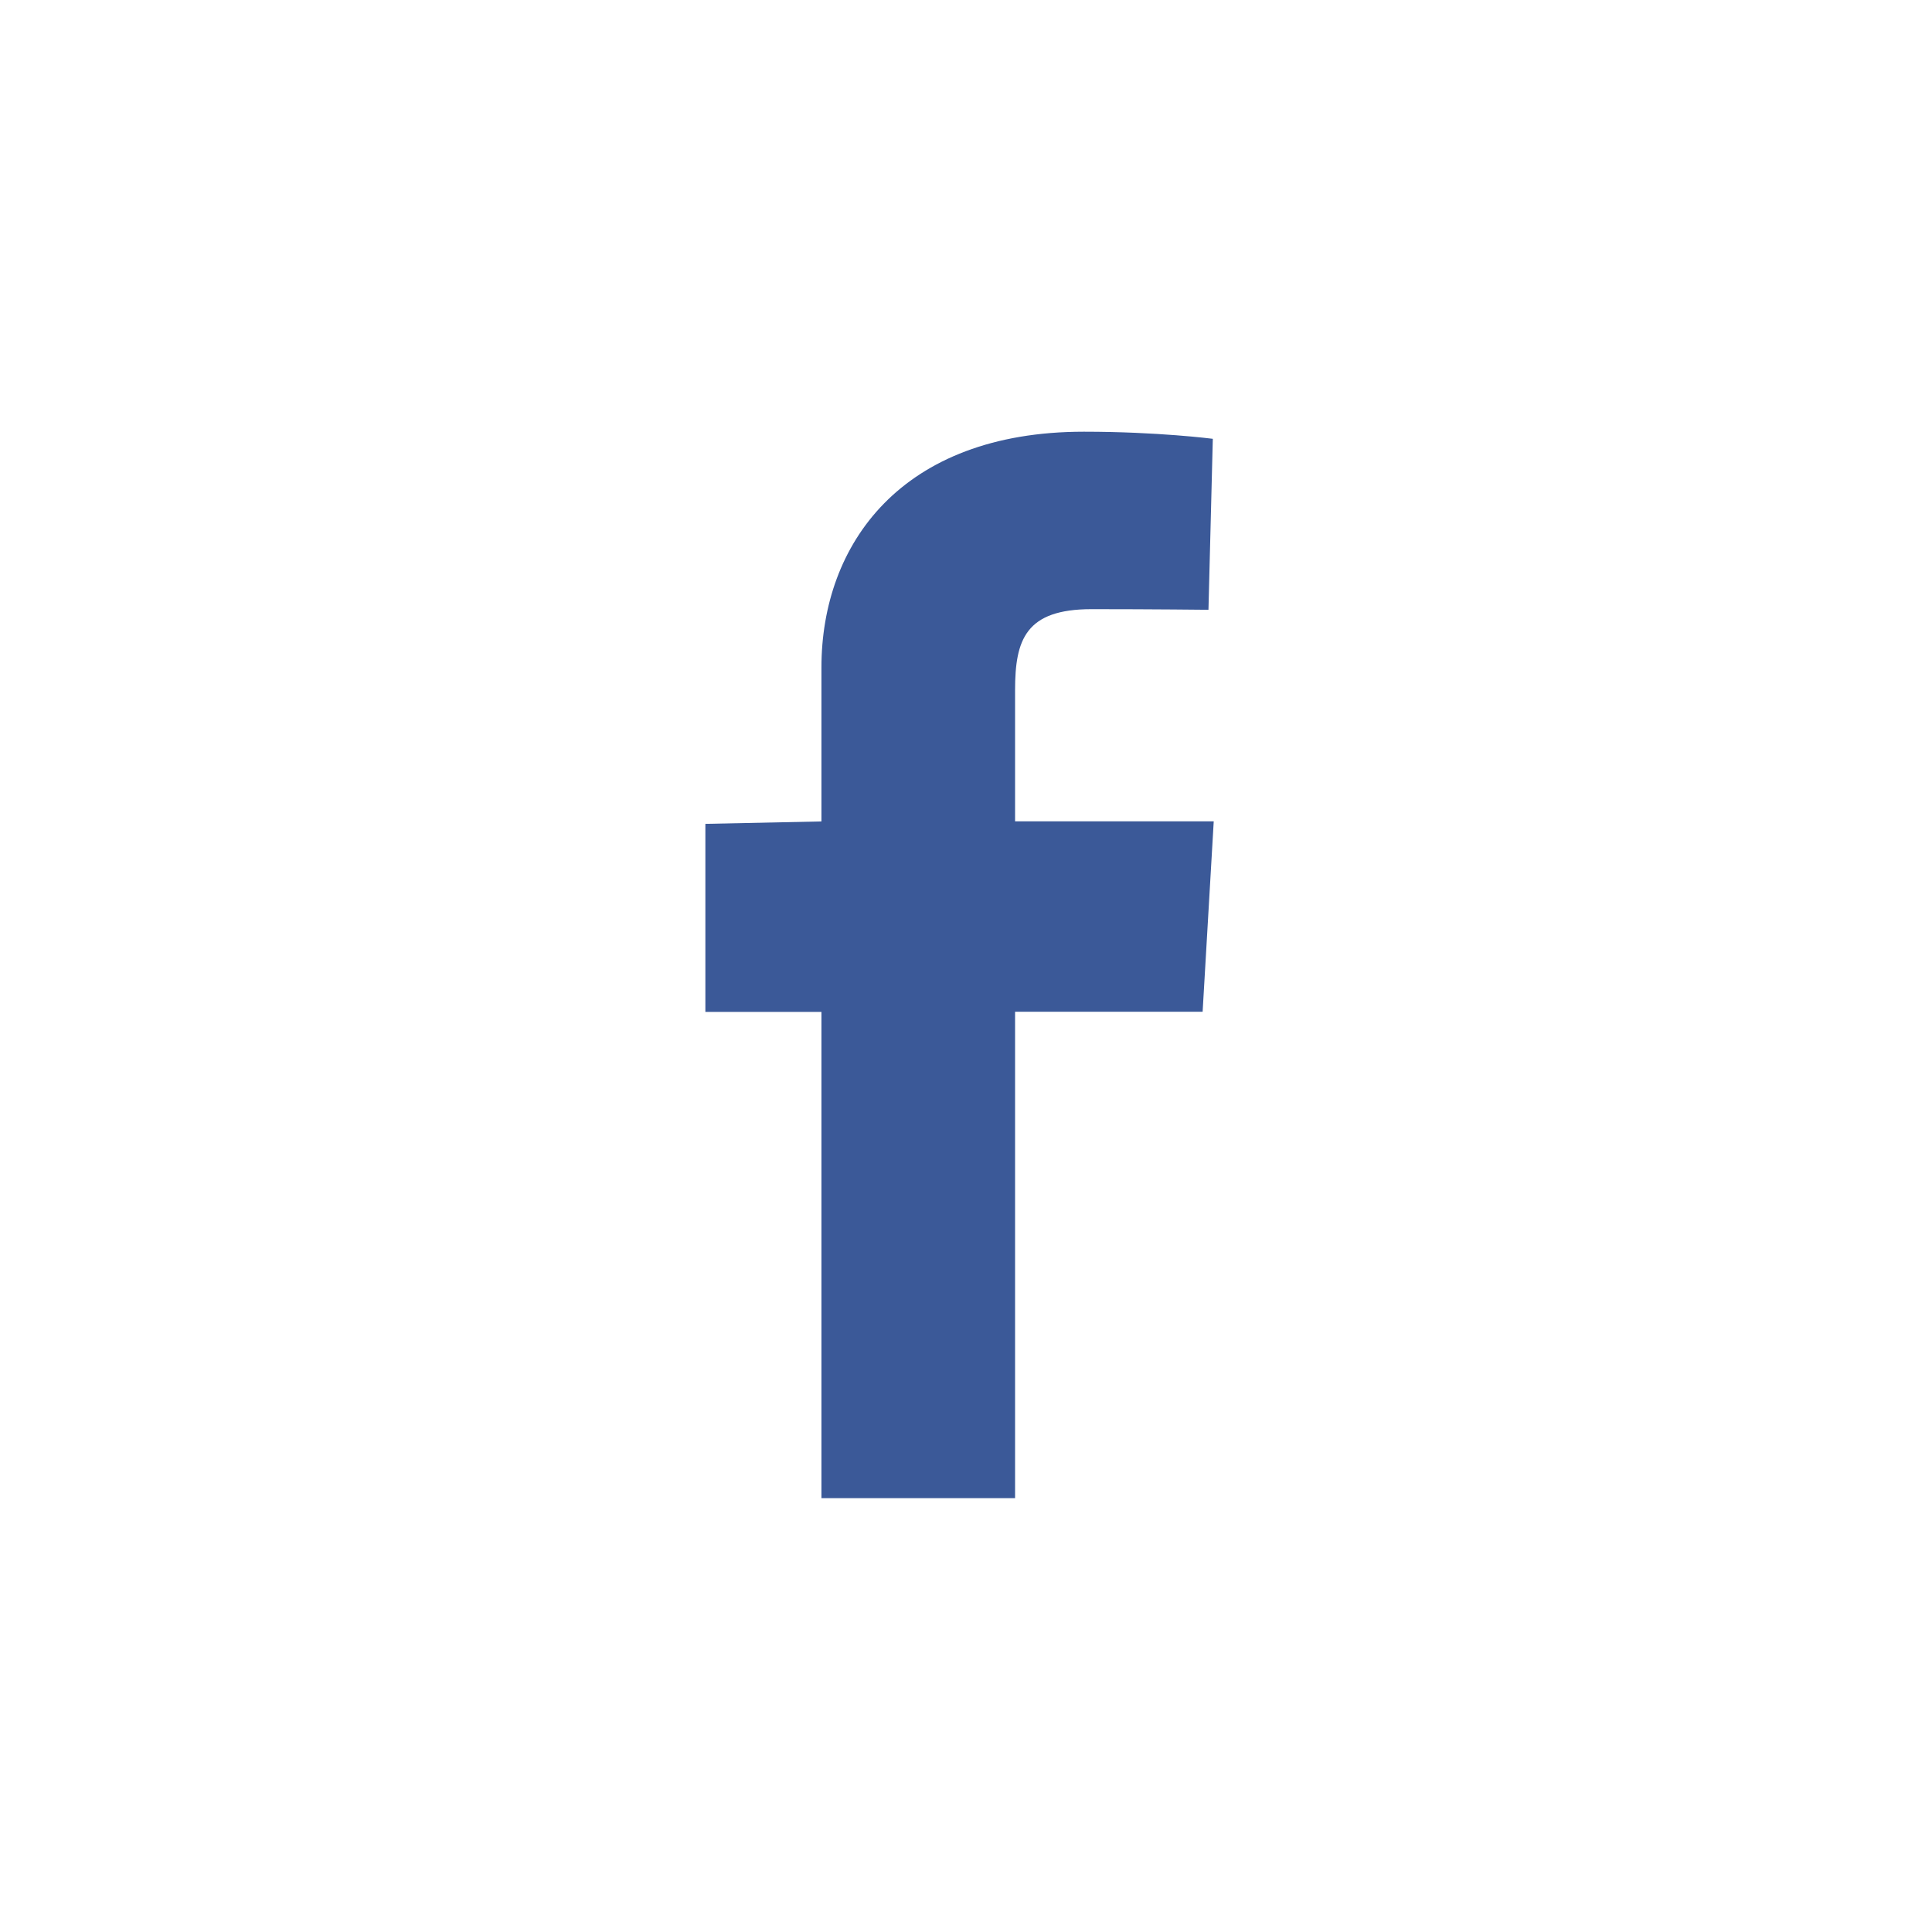 <?xml version="1.0" encoding="utf-8"?>
<!-- Generator: Adobe Illustrator 16.0.0, SVG Export Plug-In . SVG Version: 6.00 Build 0)  -->
<!DOCTYPE svg PUBLIC "-//W3C//DTD SVG 1.1//EN" "http://www.w3.org/Graphics/SVG/1.1/DTD/svg11.dtd">
<svg version="1.1" id="f_1_" xmlns="http://www.w3.org/2000/svg" xmlns:xlink="http://www.w3.org/1999/xlink" x="0px" y="0px"
	 width="40px" height="40px" viewBox="0 0 40 40" enable-background="new 0 0 40 40" xml:space="preserve">
<g id="f">
	<g>
		<path fill="#3B5998" d="M21.016,17.005v-2.548c0,0.019,0-0.015,0-0.169c0-1.046,0.219-1.676,1.584-1.676
			c1.264,0,2.42,0.013,2.42,0.013l0.09-3.54c0,0-1.135-0.147-2.669-0.147c-3.789,0-5.434,2.336-5.434,4.881c0,1.685,0,3.188,0,3.188
			l-2.403,0.05v3.893h2.403v10.068h4.009V20.947h3.883l0.23-3.942H21.016z"/>
	</g>
</g>
</svg>
